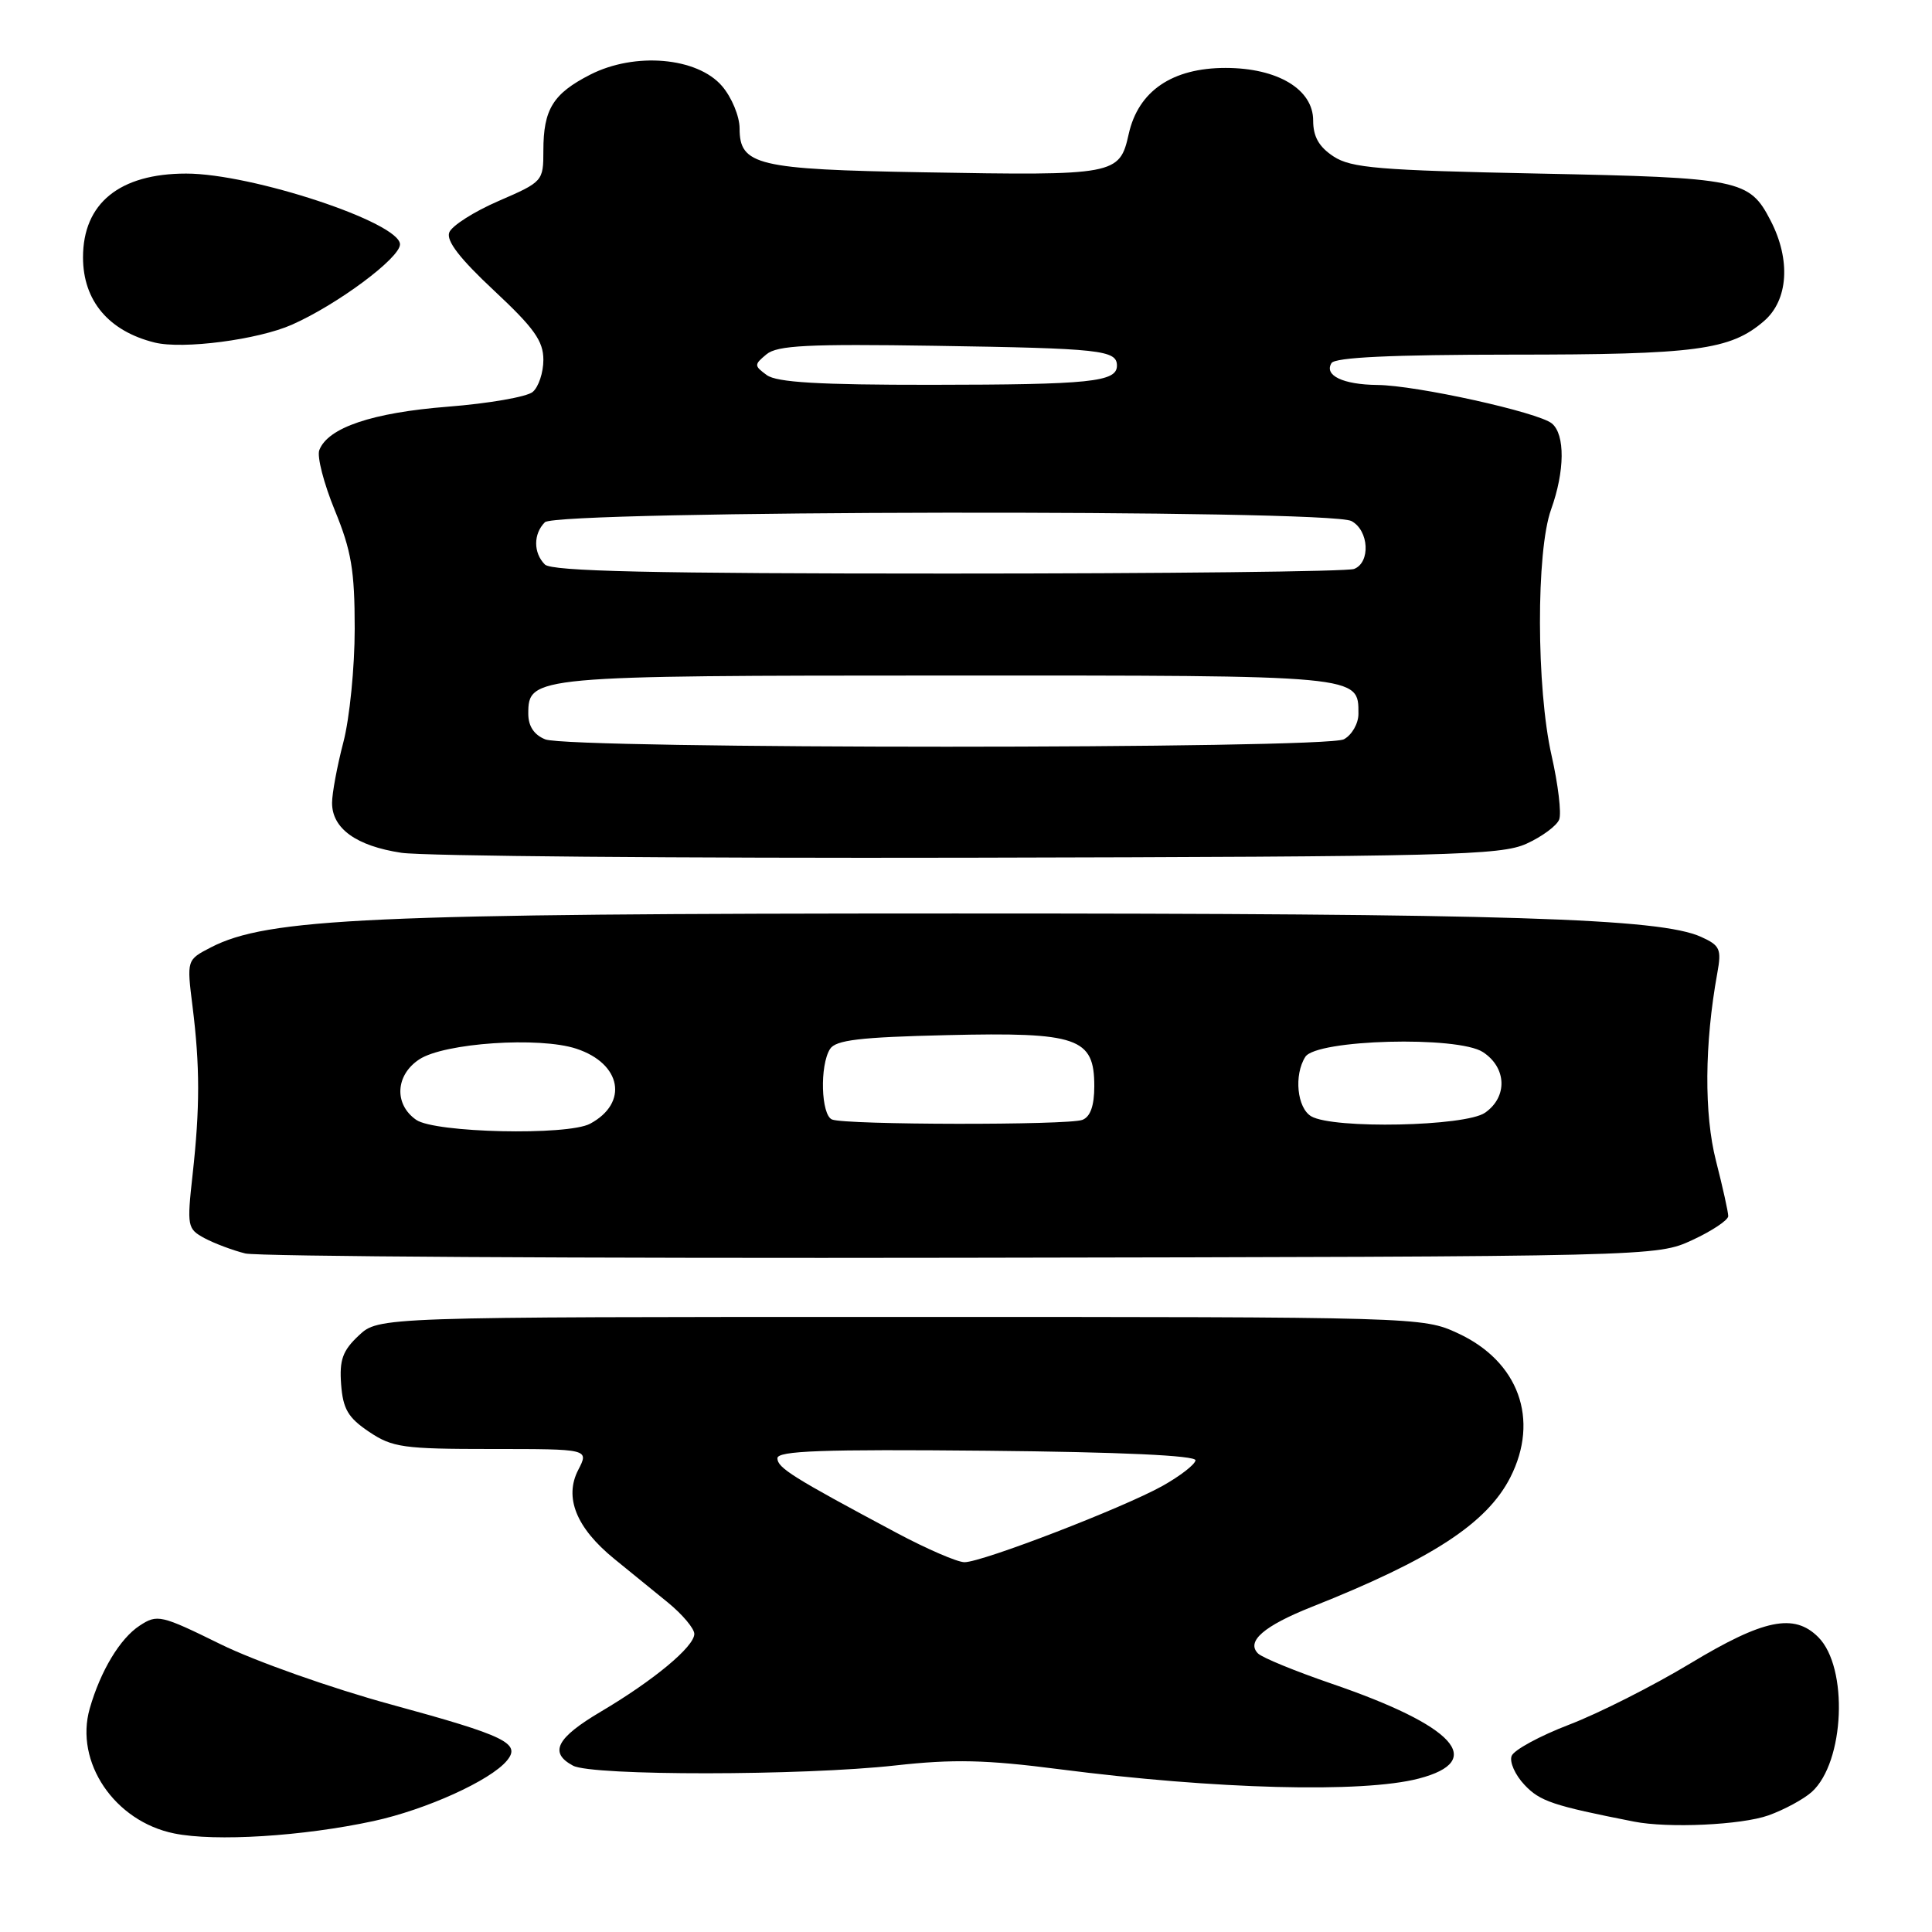 <?xml version="1.0" encoding="UTF-8" standalone="no"?>
<!DOCTYPE svg PUBLIC "-//W3C//DTD SVG 1.1//EN" "http://www.w3.org/Graphics/SVG/1.1/DTD/svg11.dtd" >
<svg xmlns="http://www.w3.org/2000/svg" xmlns:xlink="http://www.w3.org/1999/xlink" version="1.1" viewBox="0 0 256 256">
 <g >
 <path fill="currentColor"
d=" M 49.50 241.30 C 56.45 239.79 64.99 235.93 67.17 233.29 C 69.07 231.00 67.01 230.00 51.84 225.86 C 43.95 223.71 33.78 220.11 29.23 217.87 C 21.32 213.98 20.84 213.87 18.50 215.41 C 15.90 217.11 13.32 221.40 11.89 226.39 C 9.86 233.48 15.17 241.34 23.08 242.94 C 28.51 244.05 40.15 243.32 49.50 241.30 Z  M 234.32 240.55 C 236.42 239.80 239.00 238.40 240.07 237.44 C 244.43 233.50 244.95 220.95 240.93 216.93 C 237.72 213.72 233.69 214.55 223.96 220.42 C 219.02 223.40 211.79 227.05 207.91 228.53 C 204.03 230.02 200.60 231.88 200.30 232.67 C 199.99 233.46 200.76 235.19 202.01 236.51 C 204.05 238.68 205.77 239.26 216.50 241.37 C 221.05 242.27 230.75 241.82 234.32 240.55 Z  M 187.99 235.67 C 197.02 233.32 192.76 228.68 176.43 223.09 C 171.63 221.44 167.25 219.65 166.69 219.09 C 165.10 217.50 167.46 215.45 173.79 212.93 C 189.72 206.61 197.01 201.86 200.12 195.77 C 204.03 188.09 201.23 180.38 193.17 176.66 C 188.53 174.51 188.06 174.50 119.33 174.50 C 50.16 174.50 50.16 174.50 47.53 176.97 C 45.40 178.97 44.96 180.19 45.20 183.44 C 45.45 186.71 46.12 187.85 48.90 189.72 C 52.00 191.80 53.42 192.00 65.17 192.00 C 78.05 192.00 78.05 192.00 76.62 194.77 C 74.73 198.42 76.36 202.45 81.36 206.53 C 83.37 208.16 86.58 210.78 88.51 212.35 C 90.43 213.92 92.00 215.79 92.00 216.50 C 92.00 218.19 86.62 222.66 79.60 226.81 C 73.72 230.29 72.72 232.24 75.93 233.96 C 78.47 235.32 106.37 235.30 118.65 233.93 C 126.34 233.08 130.61 233.17 140.36 234.43 C 161.06 237.10 180.55 237.61 187.99 235.67 Z  M 224.25 164.31 C 226.86 163.10 229.00 161.67 229.00 161.14 C 229.00 160.60 228.27 157.31 227.38 153.83 C 225.79 147.64 225.85 138.31 227.55 128.95 C 228.13 125.76 227.92 125.28 225.40 124.14 C 219.98 121.67 199.76 121.03 126.50 121.04 C 49.02 121.04 35.43 121.66 27.93 125.54 C 24.74 127.19 24.74 127.19 25.51 133.34 C 26.50 141.27 26.50 146.79 25.52 155.64 C 24.76 162.52 24.82 162.83 27.11 164.07 C 28.43 164.77 30.85 165.68 32.50 166.09 C 34.15 166.49 76.90 166.75 127.50 166.66 C 219.50 166.50 219.50 166.50 224.25 164.31 Z  M 202.26 111.80 C 204.33 110.86 206.29 109.41 206.60 108.59 C 206.92 107.76 206.46 103.94 205.59 100.10 C 203.57 91.21 203.53 73.03 205.53 67.50 C 207.35 62.43 207.40 57.57 205.63 56.11 C 203.84 54.63 187.65 51.05 182.50 51.01 C 177.96 50.96 175.42 49.75 176.43 48.11 C 176.90 47.35 184.38 47.00 200.31 46.99 C 224.78 46.99 229.27 46.39 233.73 42.55 C 236.96 39.78 237.31 34.44 234.62 29.24 C 231.80 23.78 230.63 23.54 203.95 23.00 C 182.68 22.57 179.04 22.26 176.70 20.73 C 174.76 19.45 174.00 18.11 174.00 15.96 C 174.00 11.83 169.29 9.01 162.40 9.00 C 155.32 9.00 150.83 12.06 149.56 17.76 C 148.35 23.19 147.85 23.28 122.35 22.83 C 100.33 22.45 98.00 21.89 98.00 17.02 C 98.00 15.42 96.96 12.90 95.67 11.40 C 92.39 7.59 84.13 6.87 78.21 9.89 C 73.28 12.41 72.00 14.48 72.00 19.96 C 72.00 24.01 71.93 24.09 66.07 26.63 C 62.81 28.04 59.86 29.92 59.53 30.80 C 59.10 31.90 60.93 34.27 65.46 38.50 C 70.77 43.46 72.00 45.18 72.00 47.68 C 72.00 49.37 71.36 51.29 70.58 51.94 C 69.79 52.59 64.73 53.47 59.33 53.89 C 49.33 54.68 43.45 56.66 42.31 59.64 C 41.98 60.49 42.91 64.07 44.36 67.61 C 46.56 72.97 47.00 75.58 47.00 83.31 C 47.00 88.41 46.33 95.17 45.50 98.34 C 44.67 101.51 44.00 105.13 44.00 106.39 C 44.00 109.79 47.22 112.10 53.19 113.00 C 56.11 113.44 90.00 113.73 128.50 113.65 C 192.13 113.51 198.84 113.34 202.26 111.80 Z  M 38.69 43.02 C 44.70 40.36 53.00 34.19 53.00 32.38 C 53.00 29.49 33.39 23.00 24.67 23.00 C 15.85 23.00 11.00 26.93 11.00 34.10 C 11.00 39.85 14.40 43.88 20.50 45.39 C 24.24 46.31 34.17 45.02 38.69 43.02 Z  M 118.80 203.11 C 105.05 195.77 103.02 194.50 103.01 193.23 C 103.00 192.24 108.89 192.02 130.75 192.23 C 148.49 192.40 158.47 192.86 158.41 193.50 C 158.35 194.05 156.39 195.57 154.04 196.89 C 148.83 199.80 130.15 207.00 127.80 207.00 C 126.86 207.00 122.81 205.25 118.80 203.11 Z  M 55.14 148.38 C 52.19 146.32 52.39 142.45 55.56 140.37 C 58.88 138.19 71.47 137.34 76.37 138.96 C 82.36 140.93 83.31 146.16 78.19 148.90 C 75.20 150.50 57.60 150.11 55.14 148.38 Z  M 110.25 148.34 C 108.79 147.75 108.60 141.18 109.98 139.00 C 110.73 137.81 113.90 137.43 125.49 137.16 C 142.83 136.75 145.00 137.50 145.00 143.92 C 145.00 146.52 144.48 147.98 143.42 148.39 C 141.54 149.11 112.05 149.07 110.25 148.34 Z  M 173.75 147.92 C 171.87 146.82 171.43 142.45 172.96 140.04 C 174.42 137.73 193.17 137.23 196.50 139.41 C 199.65 141.47 199.79 145.34 196.78 147.44 C 194.18 149.26 176.67 149.62 173.75 147.92 Z  M 72.25 97.97 C 70.76 97.37 70.00 96.22 70.00 94.57 C 70.00 89.58 70.61 89.52 125.60 89.51 C 180.53 89.50 180.00 89.45 180.00 94.59 C 180.00 95.88 179.13 97.39 178.07 97.96 C 175.63 99.27 75.49 99.27 72.25 97.97 Z  M 72.20 74.80 C 70.66 73.26 70.66 70.74 72.20 69.20 C 73.78 67.62 176.12 67.46 179.07 69.04 C 181.40 70.28 181.63 74.54 179.42 75.39 C 178.55 75.73 154.34 76.00 125.62 76.00 C 86.34 76.00 73.10 75.70 72.20 74.80 Z  M 101.60 49.70 C 99.91 48.46 99.91 48.32 101.56 46.95 C 102.99 45.76 107.06 45.56 123.91 45.82 C 145.85 46.16 148.00 46.39 148.00 48.45 C 148.00 50.61 144.48 50.97 123.44 50.99 C 108.52 51.00 102.93 50.67 101.60 49.70 Z "/>
</g>
</svg>